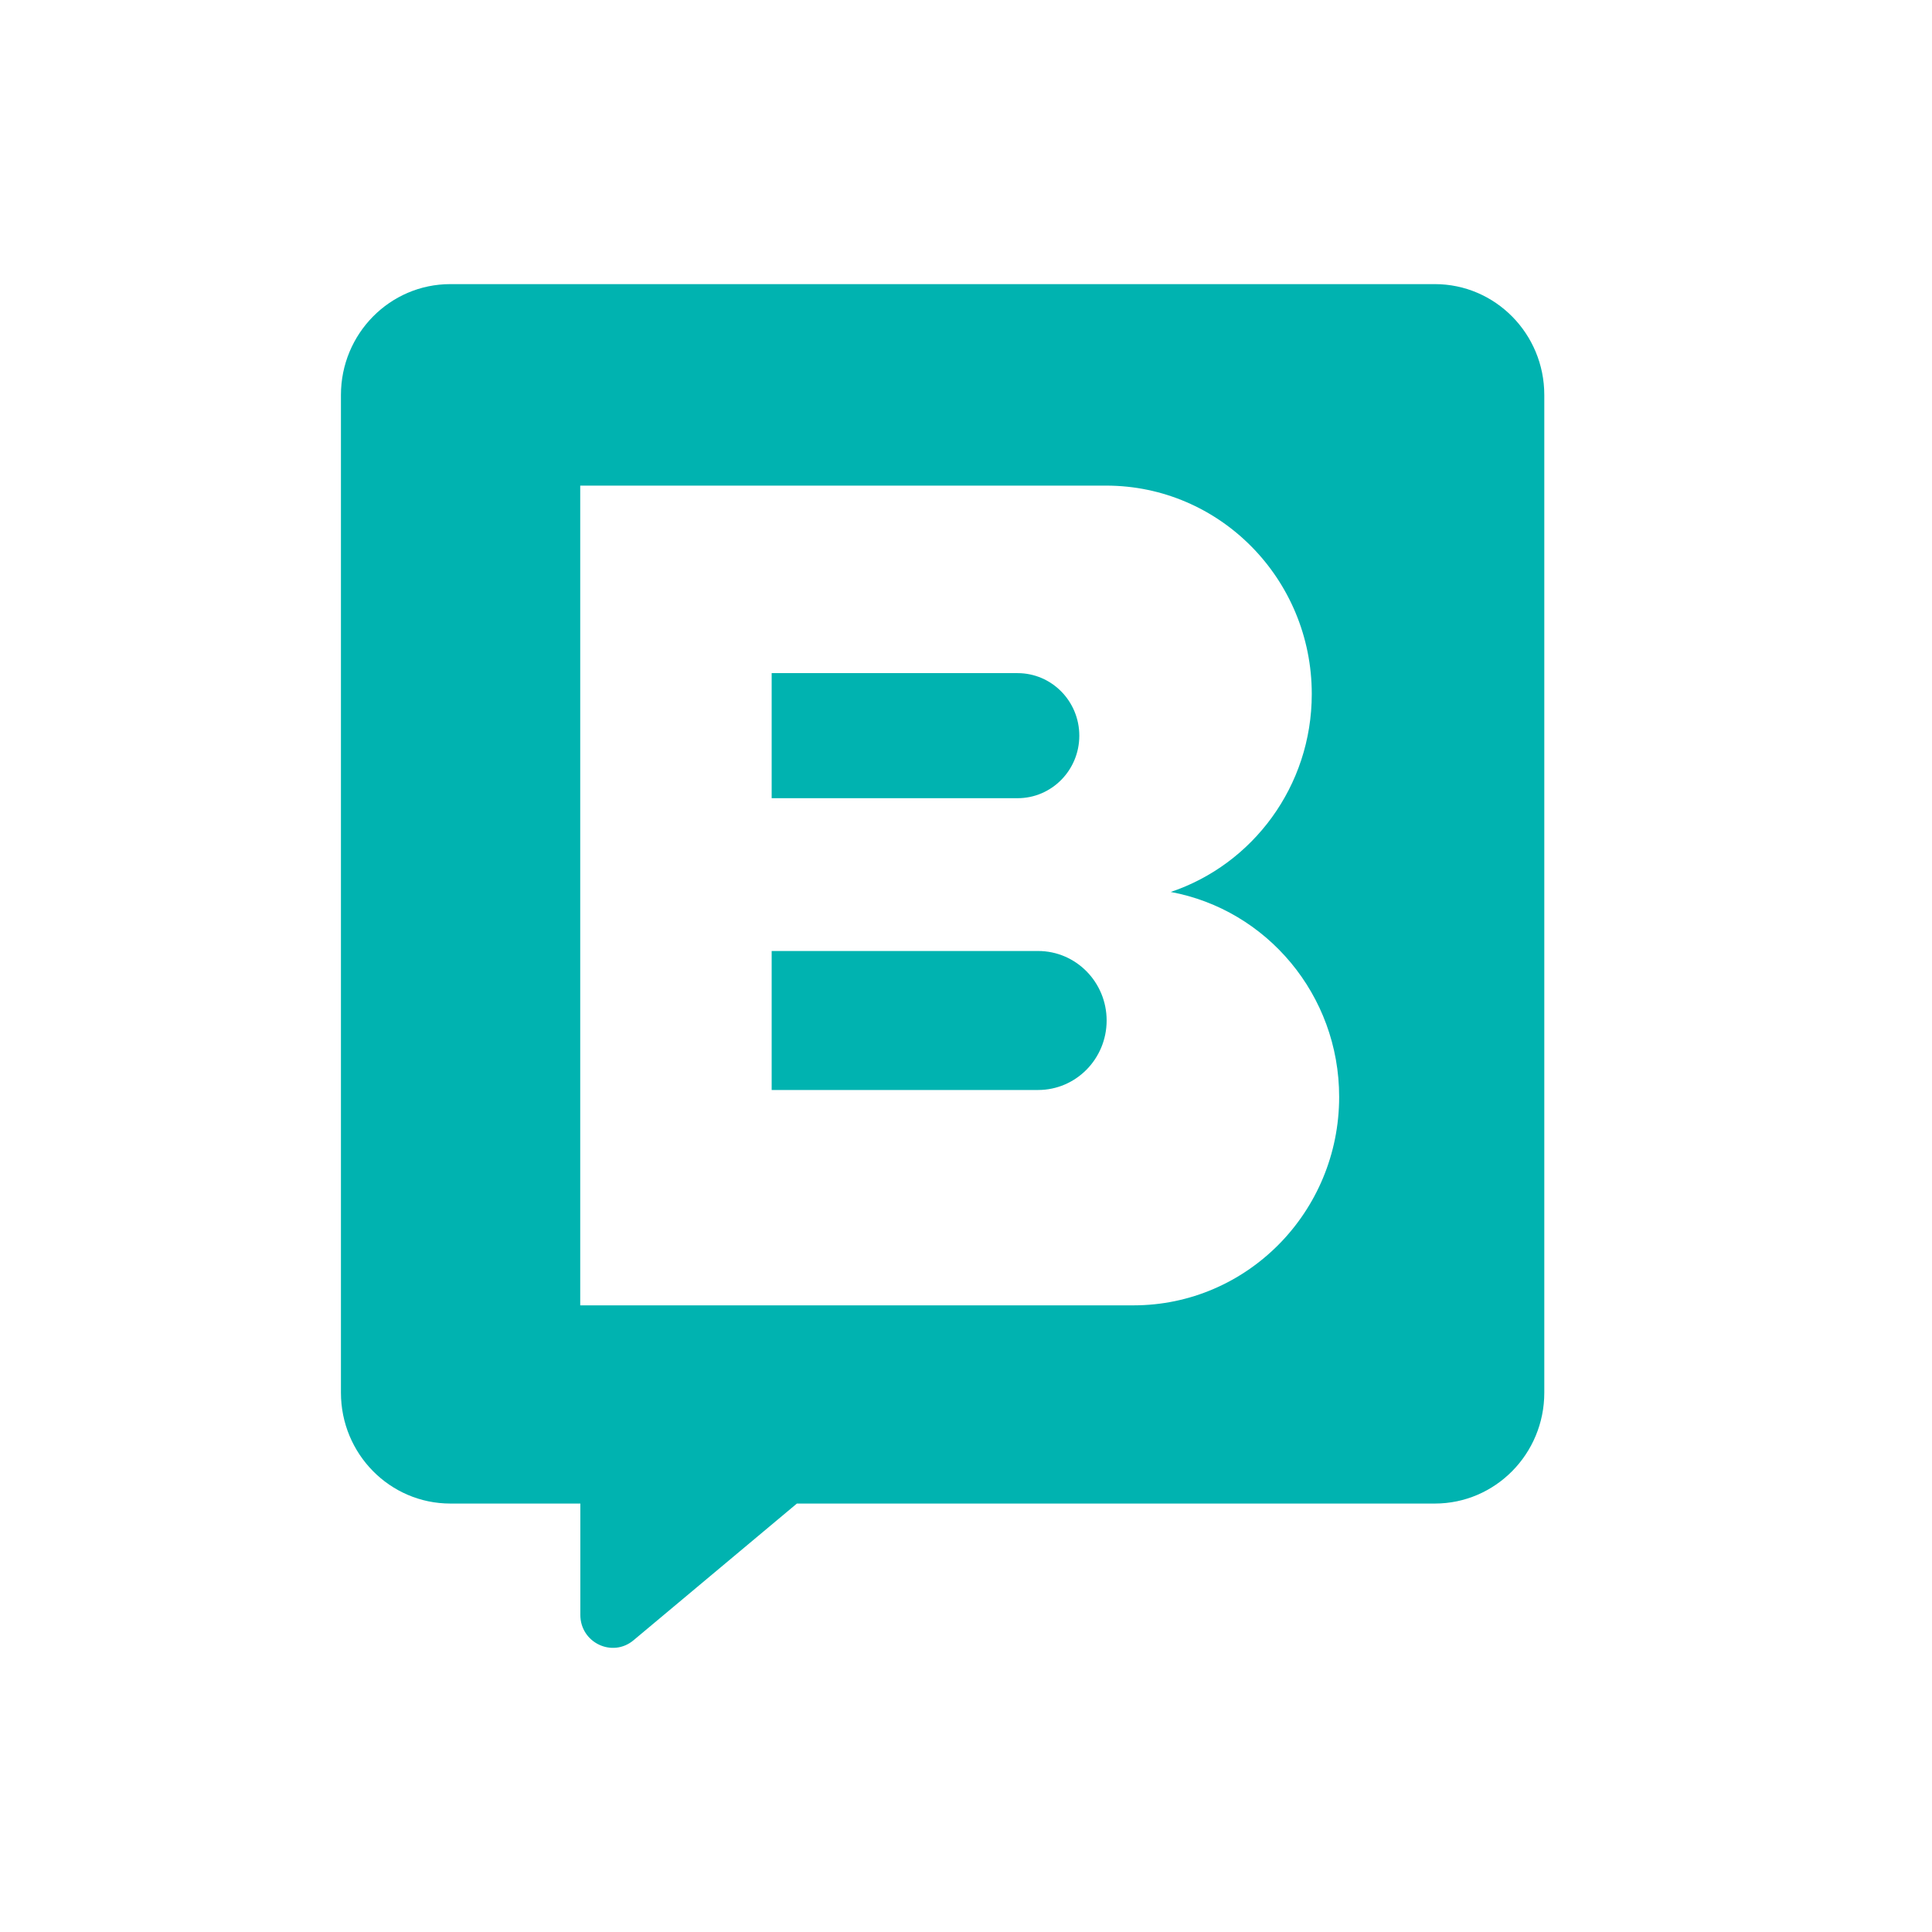 <svg width="34" height="34" viewBox="0 0 34 34" fill="none" xmlns="http://www.w3.org/2000/svg">
<rect width="34" height="34" fill="white"/>
<path fill-rule="evenodd" clip-rule="evenodd" d="M6 6.951C6 5.873 6.862 5 7.925 5H25.251C26.314 5 27.177 5.873 27.177 6.951V24.509C27.177 25.587 26.314 26.46 25.251 26.46H14.024L11.149 28.866C10.776 29.178 10.213 28.909 10.213 28.419V26.46H7.925C6.862 26.46 6 25.587 6 24.509V6.951ZM10.211 8.546H19.466C21.465 8.546 23.085 10.188 23.085 12.213C23.085 13.837 22.045 15.213 20.603 15.697C22.289 16.009 23.567 17.505 23.567 19.304C23.567 21.33 21.946 22.972 19.948 22.972H10.211V15.881L10.211 8.546ZM17.908 11.846H13.58V14.047H17.908C18.508 14.047 18.994 13.554 18.994 12.947C18.994 12.339 18.508 11.846 17.908 11.846ZM13.58 16.736H18.269C18.935 16.736 19.475 17.284 19.475 17.959C19.475 18.634 18.935 19.182 18.269 19.182H13.58V16.736Z" fill="#00B3B0"/>
</svg>
